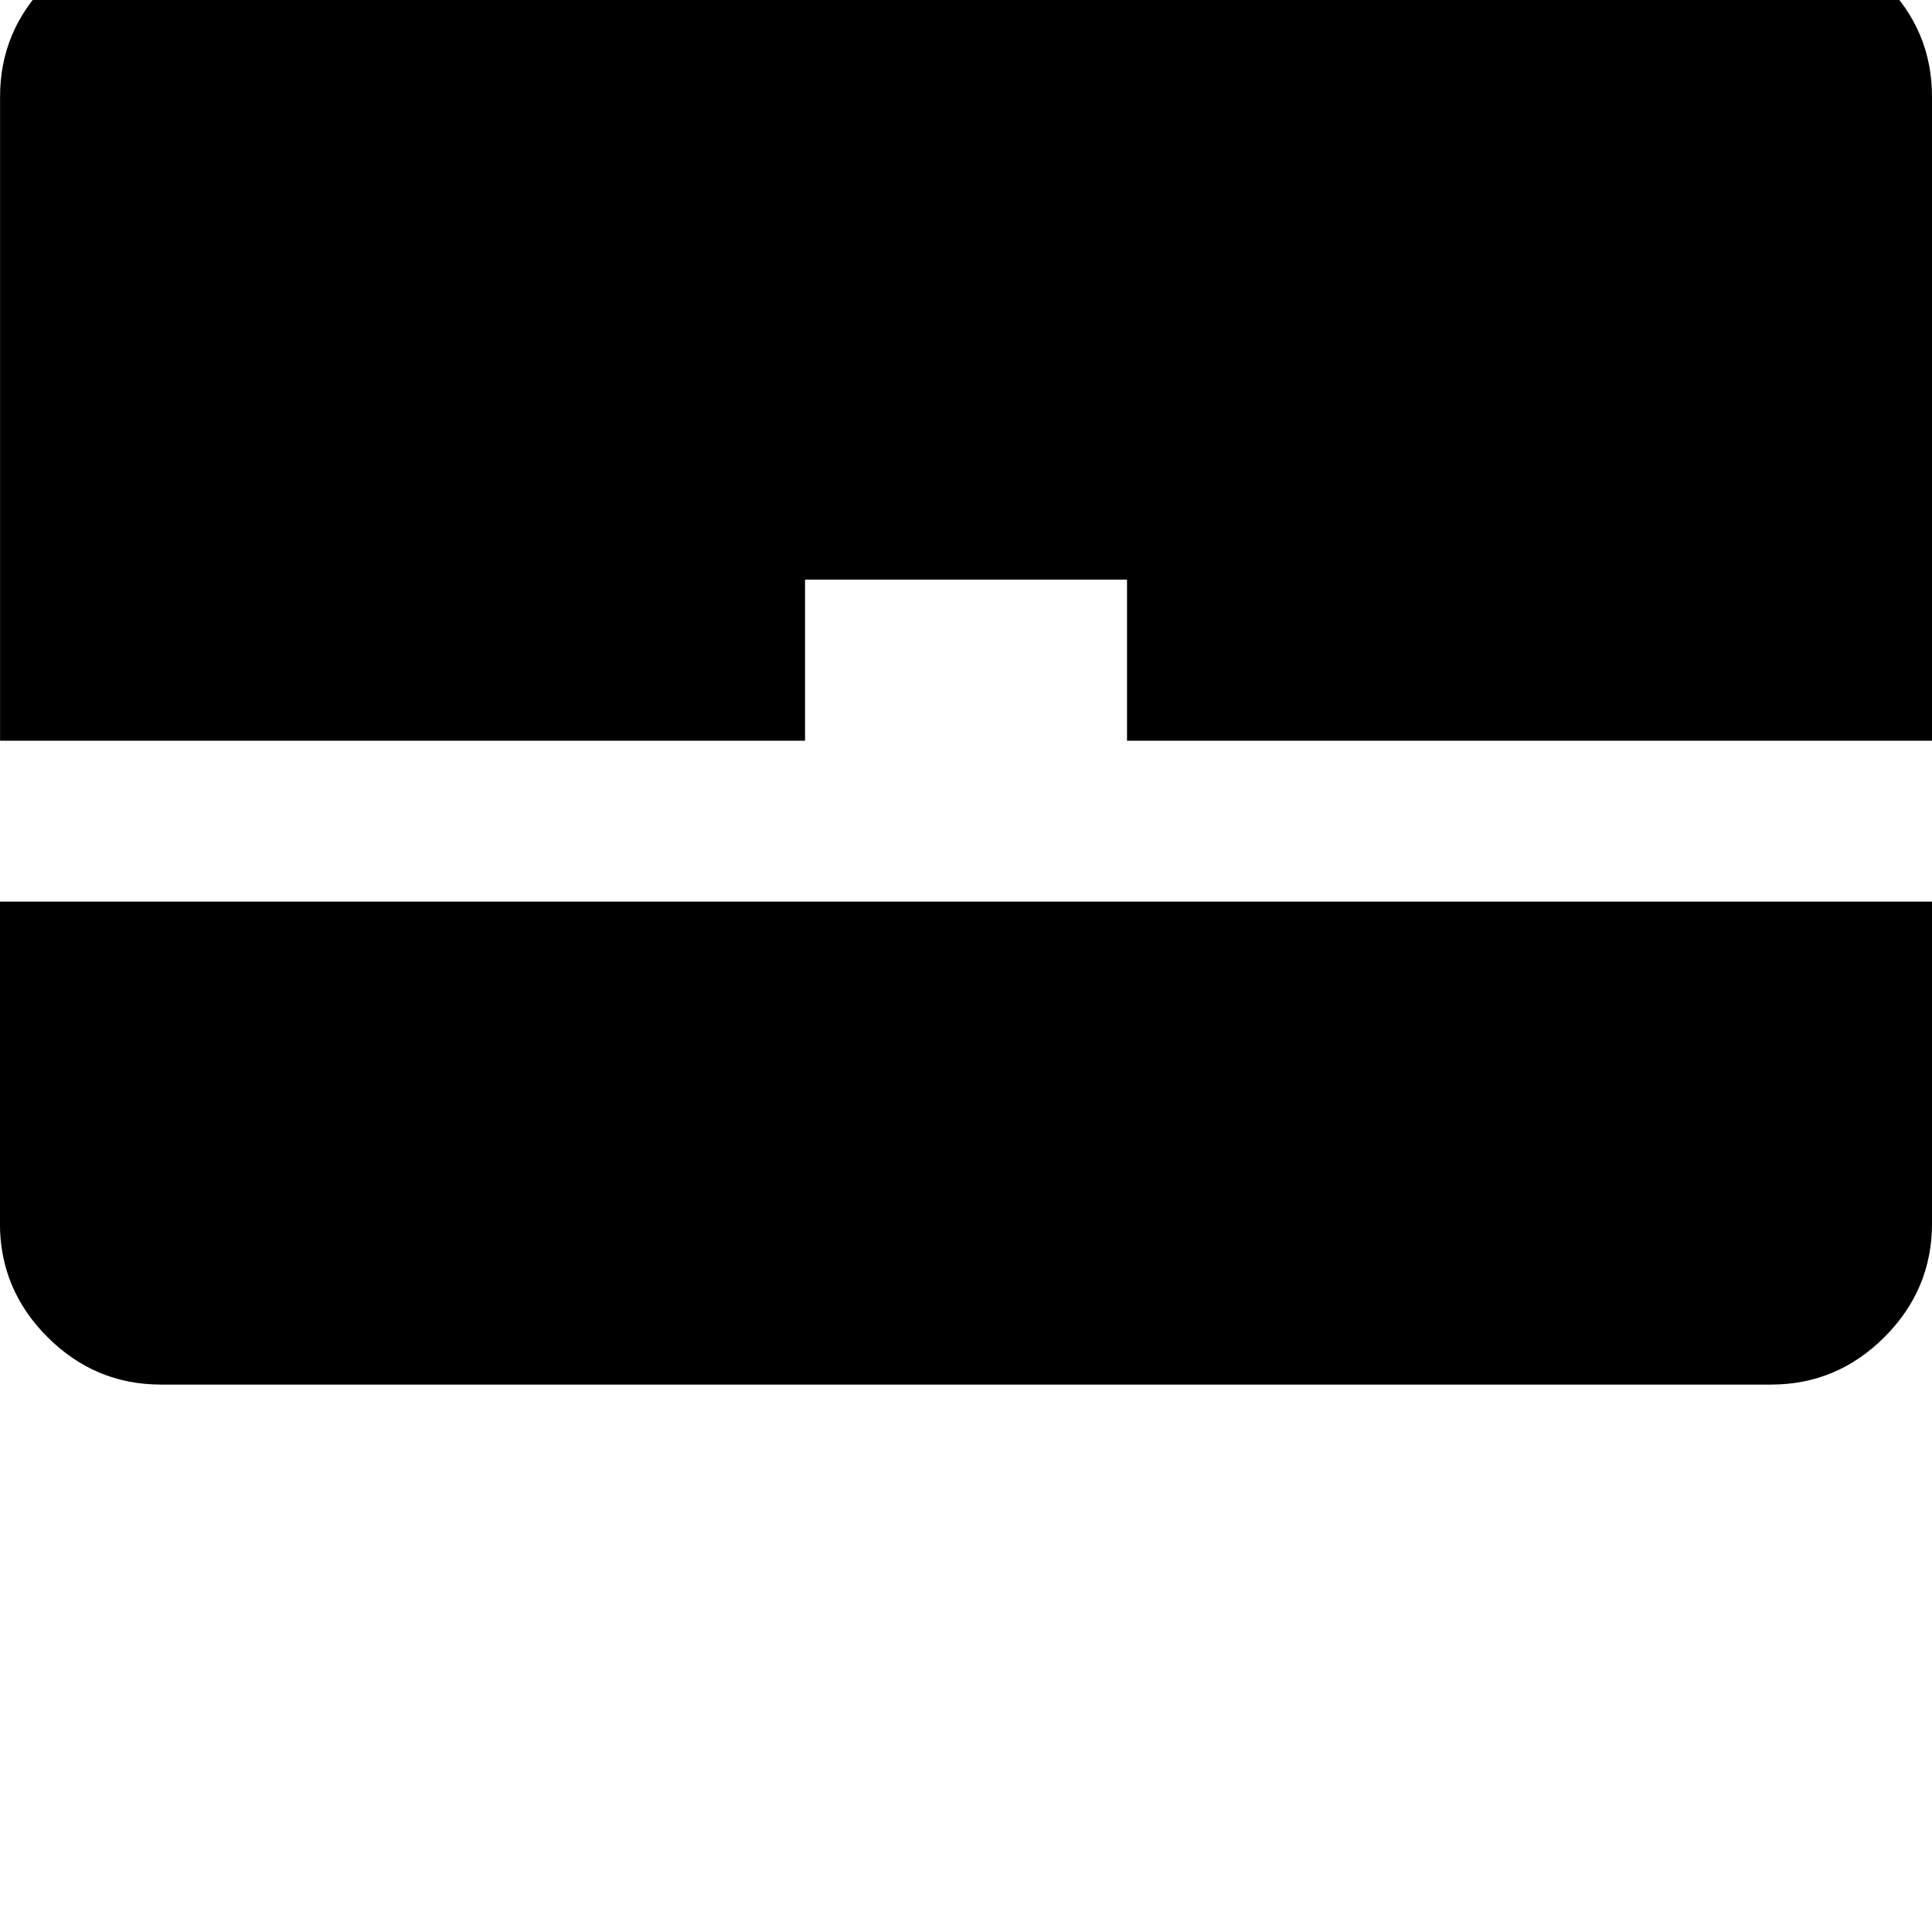 <!-- Generated by IcoMoon.io -->
<svg version="1.1" xmlns="http://www.w3.org/2000/svg" width="32" height="32" viewBox="0 0 32 32">
<title>uniE139</title>
<path d="M13.333-6.4h5.333q1.093 0 1.88 0.787t0.787 1.88v2.667h8q1.093 0 1.88 0.787t0.787 1.88v10.667h-13.333v-2.667h-5.333v2.667h-13.333v-10.667q0-1.093 0.787-1.88t1.88-0.787h8v-2.667q0-1.093 0.787-1.88t1.88-0.787zM13.333-3.733v2.667h5.333v-2.667h-5.333zM32 14.933v5.333q0 1.093-0.787 1.88t-1.88 0.787h-26.667q-1.093 0-1.88-0.787t-0.787-1.88v-5.333h32z"></path>
</svg>
